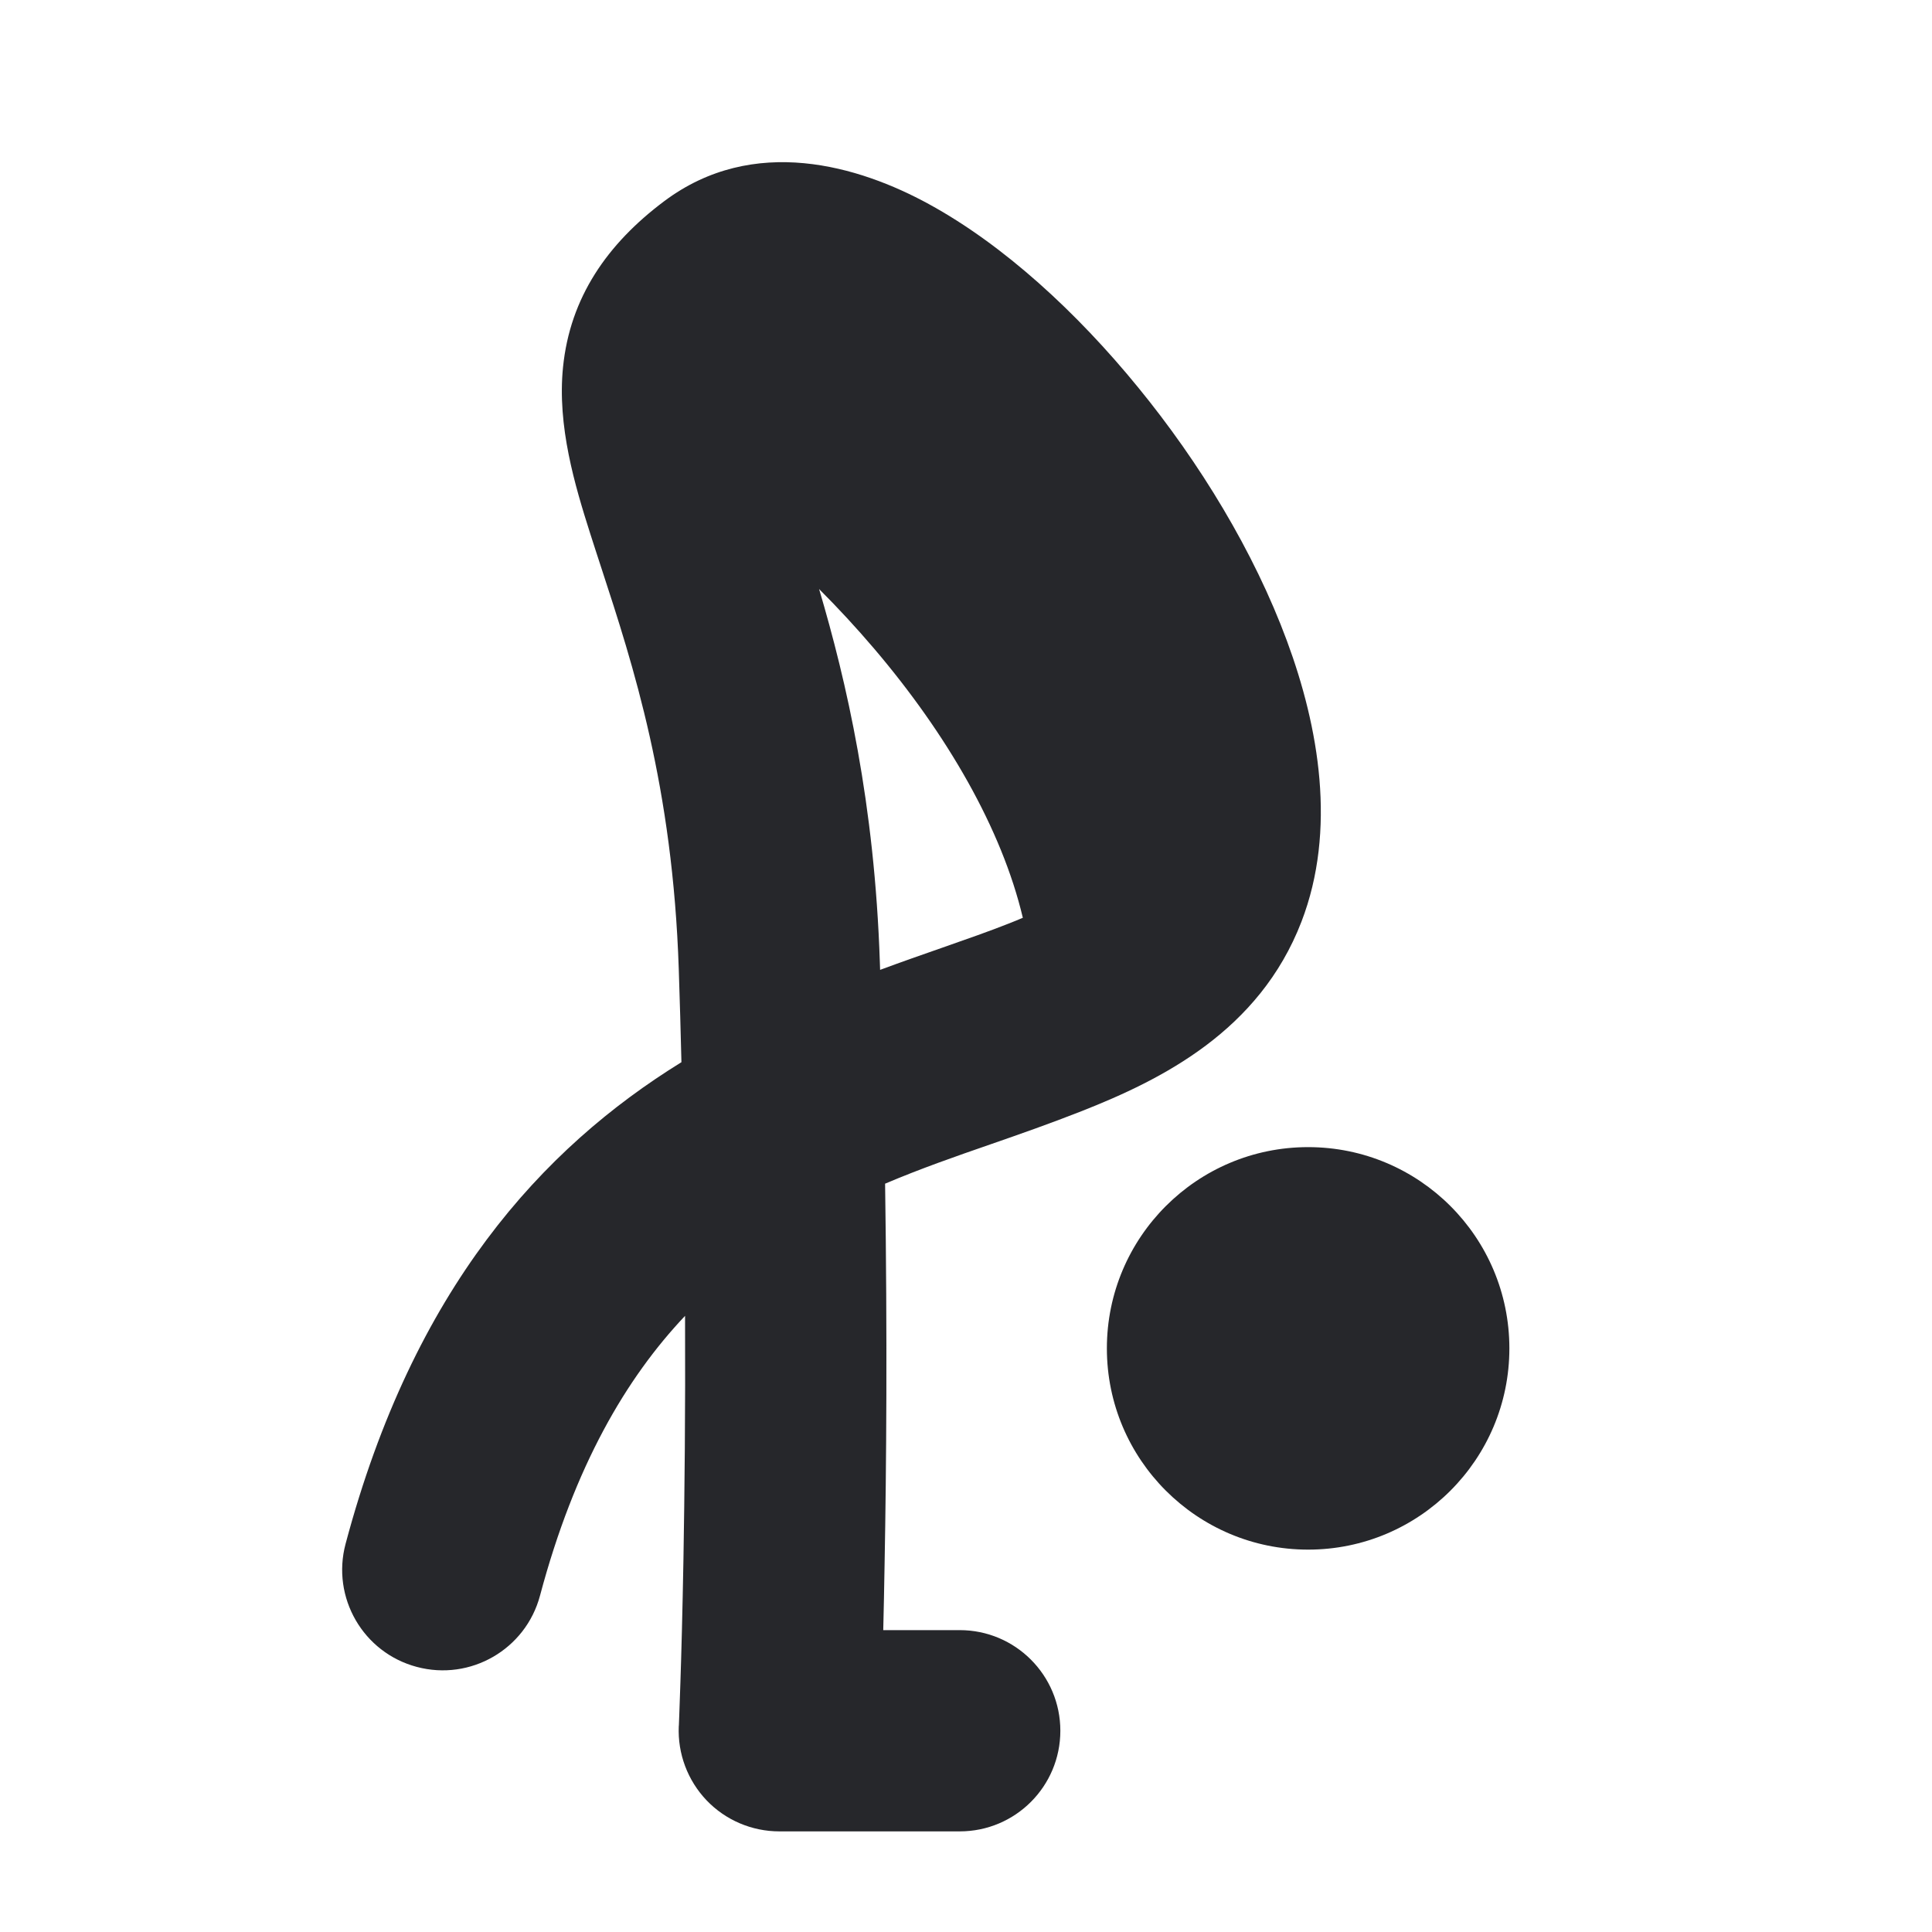 <svg width="24" height="24" viewBox="0 0 24 24" fill="none" xmlns="http://www.w3.org/2000/svg">
<path fill-rule="evenodd" clip-rule="evenodd" d="M10.93 11.959C10.865 9.98 10.516 8.468 10.175 7.317C10.407 7.549 10.637 7.797 10.86 8.059C11.761 9.118 12.444 10.294 12.706 11.401C12.648 11.426 12.586 11.451 12.522 11.476C12.295 11.566 12.016 11.664 11.704 11.773L11.704 11.773L11.704 11.773C11.463 11.857 11.203 11.948 10.933 12.048L10.93 11.959ZM4.293 19.178C5.137 16.01 6.73 14.267 8.465 13.195C8.456 12.819 8.445 12.434 8.432 12.041C8.357 9.77 7.865 8.263 7.471 7.058L7.471 7.058C7.423 6.91 7.376 6.768 7.332 6.629C7.142 6.031 6.92 5.293 6.994 4.562C7.081 3.696 7.543 3.03 8.25 2.5C9.363 1.665 10.675 2.063 11.538 2.535C12.468 3.043 13.379 3.882 14.137 4.811C14.902 5.746 15.577 6.852 15.987 7.962C16.384 9.034 16.606 10.31 16.167 11.45C15.643 12.809 14.43 13.411 13.439 13.802C13.04 13.959 12.668 14.089 12.305 14.215C11.863 14.368 11.436 14.517 10.995 14.704C11.023 16.612 11.011 18.23 10.989 19.414C10.984 19.723 10.978 20.003 10.972 20.25H11.922C12.613 20.25 13.172 20.81 13.172 21.5C13.172 22.191 12.613 22.75 11.922 22.75H9.681C9.34 22.75 9.013 22.611 8.777 22.364C8.542 22.117 8.417 21.785 8.432 21.444L8.432 21.444L8.432 21.444L8.432 21.443L8.433 21.437L8.434 21.412L8.438 21.31C8.441 21.219 8.446 21.083 8.452 20.906C8.464 20.551 8.478 20.03 8.49 19.369C8.504 18.556 8.515 17.532 8.51 16.346C7.778 17.12 7.138 18.209 6.708 19.822C6.53 20.489 5.845 20.885 5.178 20.707C4.511 20.53 4.115 19.845 4.293 19.178ZM16.25 14.25C14.87 14.25 13.75 15.369 13.75 16.75C13.75 18.13 14.87 19.25 16.25 19.25C17.631 19.25 18.75 18.13 18.75 16.75C18.75 15.369 17.631 14.25 16.25 14.25Z" fill="#26272B"/>
</svg>
